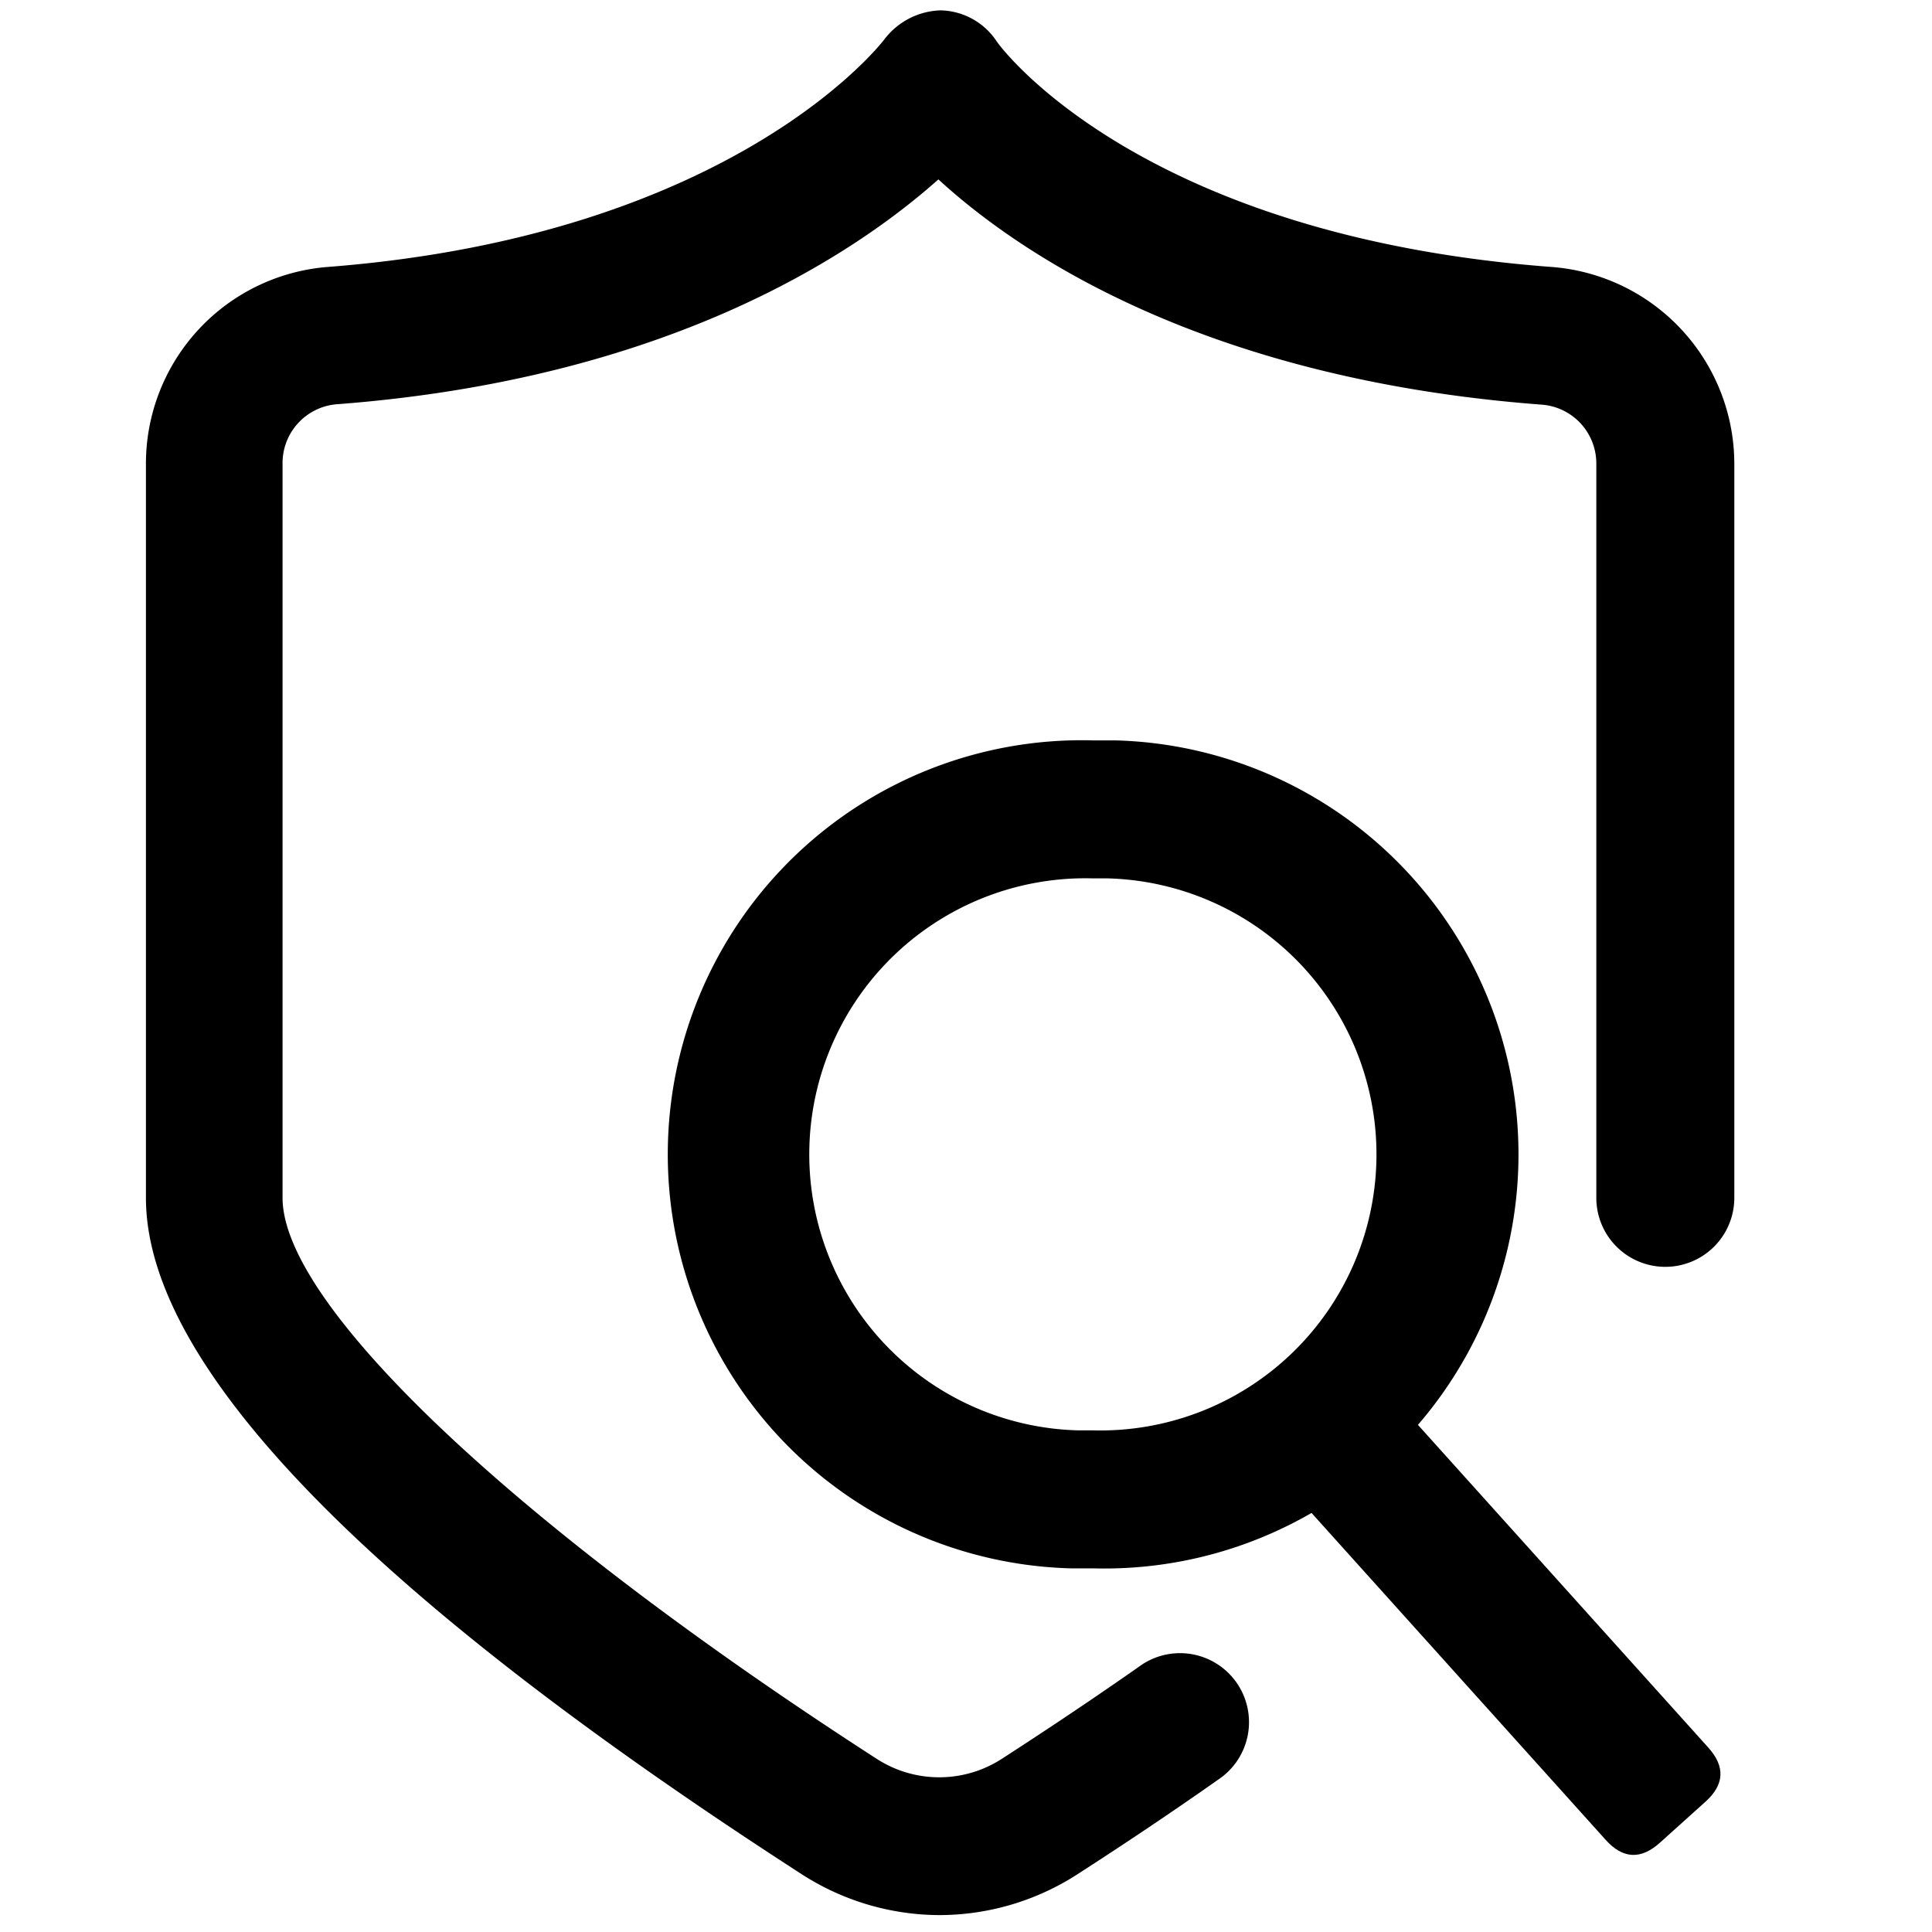 <?xml version="1.0" standalone="no"?><!DOCTYPE svg PUBLIC "-//W3C//DTD SVG 1.1//EN" "http://www.w3.org/Graphics/SVG/1.1/DTD/svg11.dtd"><svg t="1652683391493" class="icon" viewBox="0 0 1024 1024" version="1.1" xmlns="http://www.w3.org/2000/svg" p-id="9133" xmlns:xlink="http://www.w3.org/1999/xlink" width="200" height="200"><defs><style type="text/css"></style></defs><path d="M579.109 465.554h7.863a146.286 146.286 0 0 1-7.497 292.571h-8.046a146.286 146.286 0 0 1 7.68-292.571m0-73.143a219.429 219.429 0 0 0-11.337 438.857h11.886a219.429 219.429 0 0 0 11.337-438.857h-11.886z" p-id="9134"></path><path d="M670.551 774.565m15.088-13.576l24.196-21.771q15.088-13.576 28.665 1.512l166.95 185.547q13.576 15.088-1.512 28.665l-24.196 21.771q-15.088 13.576-28.665-1.512l-166.95-185.547q-13.576-15.088 1.512-28.665Z" p-id="9135"></path><path d="M497.92 1015.04a135.314 135.314 0 0 1-73.143-21.76c-230.766-149.029-347.429-269.714-347.429-358.4V245.76a104.594 104.594 0 0 1 95.817-104.229c216.869-16.64 295.131-119.954 295.863-121.051A38.949 38.949 0 0 1 498.469 5.486a36.571 36.571 0 0 1 29.44 15.909C530.286 25.417 604.891 125.257 822.857 141.531a104.777 104.777 0 0 1 96.366 104.411v388.937a36.571 36.571 0 0 1-73.143 0V245.943a31.269 31.269 0 0 0-28.709-31.451C640 201.143 541.623 135.68 497.371 95.086c-45.166 40.229-144.457 106.057-319.451 119.223a31.269 31.269 0 0 0-28.16 31.451v389.12c0 57.051 123.429 173.714 314.331 296.96a61.074 61.074 0 0 0 67.474 0c24.32-15.726 48.64-32 71.863-48.274a36.571 36.571 0 1 1 42.057 59.794c-24.137 17.006-49.006 33.646-74.24 49.92a135.131 135.131 0 0 1-73.326 21.76z" p-id="9136"></path></svg>